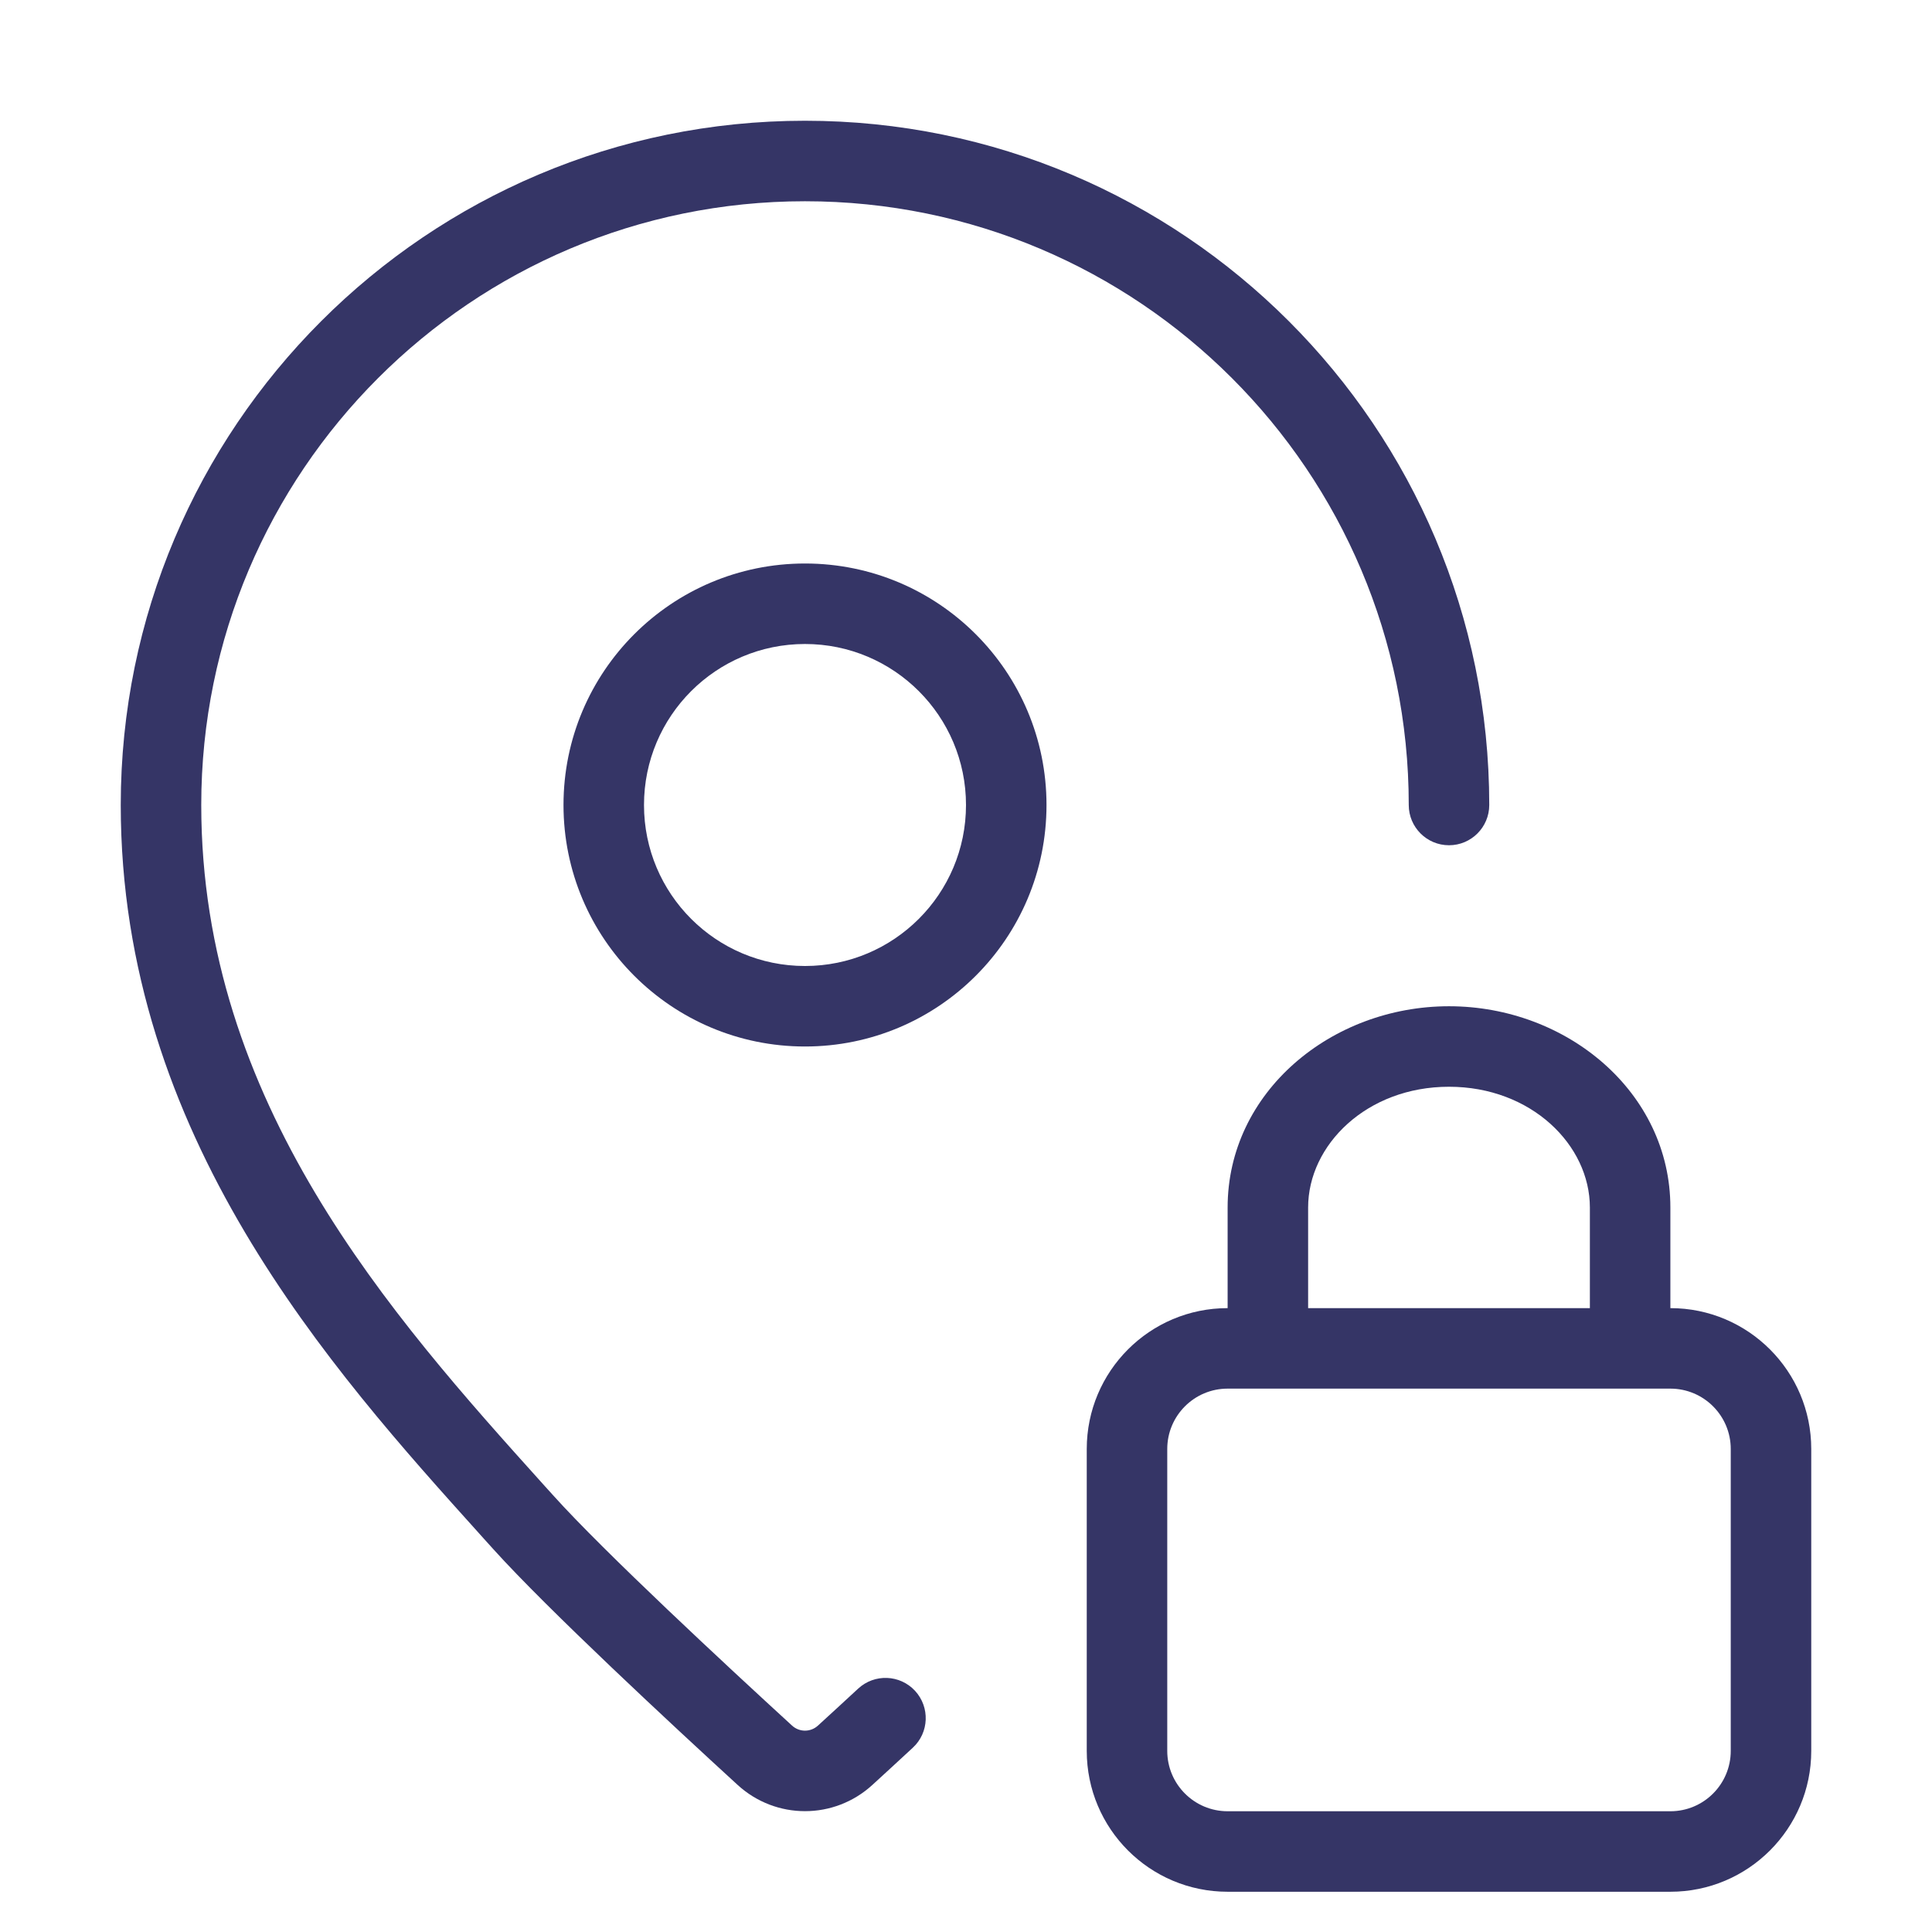 <svg width="24" height="24" viewBox="0 0 24 24" fill="none" xmlns="http://www.w3.org/2000/svg">
<path d="M2.5 10C2.5 5.858 5.858 2.5 10 2.5C14.142 2.5 17.5 5.858 17.5 10C17.5 10.276 17.724 10.5 18 10.5C18.276 10.5 18.5 10.276 18.5 10C18.5 5.306 14.694 1.5 10 1.5C5.306 1.5 1.5 5.306 1.5 10C1.5 14.107 4.113 17.007 5.972 19.071L6.006 19.109L6.128 19.244C6.801 19.991 8.368 21.445 9.162 22.172C9.637 22.608 10.363 22.608 10.838 22.172C10.984 22.039 11.154 21.882 11.34 21.71C11.542 21.523 11.554 21.207 11.367 21.004C11.179 20.801 10.863 20.789 10.66 20.977C10.476 21.147 10.307 21.303 10.162 21.435C10.07 21.52 9.93 21.52 9.838 21.435C9.03 20.695 7.504 19.279 6.872 18.576L6.749 18.44C4.855 16.337 2.5 13.697 2.5 10Z" fill="#353566"/>
<path fill-rule="evenodd" clip-rule="evenodd" d="M10 7C8.343 7 7 8.343 7 10C7 11.657 8.343 13 10 13C11.657 13 13 11.657 13 10C13 8.343 11.657 7 10 7ZM8 10C8 8.895 8.895 8 10 8C11.104 8 12 8.895 12 10C12 11.105 11.104 12 10 12C8.895 12 8 11.105 8 10Z" fill="#353566"/>
<path fill-rule="evenodd" clip-rule="evenodd" d="M15.25 15C15.25 13.566 16.538 12.5 18 12.5C19.462 12.5 20.75 13.566 20.75 15V16.25C21.716 16.25 22.5 17.034 22.5 18V21.75C22.5 22.716 21.716 23.5 20.75 23.5H15.25C14.283 23.5 13.5 22.716 13.5 21.75V18C13.5 17.034 14.283 16.25 15.25 16.25V15ZM16.25 16.25H19.75V15C19.75 14.225 19.023 13.5 18 13.5C16.976 13.5 16.25 14.225 16.25 15V16.25ZM15.25 17.25C14.836 17.25 14.5 17.586 14.5 18V21.75C14.5 22.164 14.836 22.5 15.25 22.5H20.75C21.164 22.5 21.5 22.164 21.5 21.75V18C21.5 17.586 21.164 17.25 20.75 17.25H15.25Z" fill="#353566"/>
</svg>
